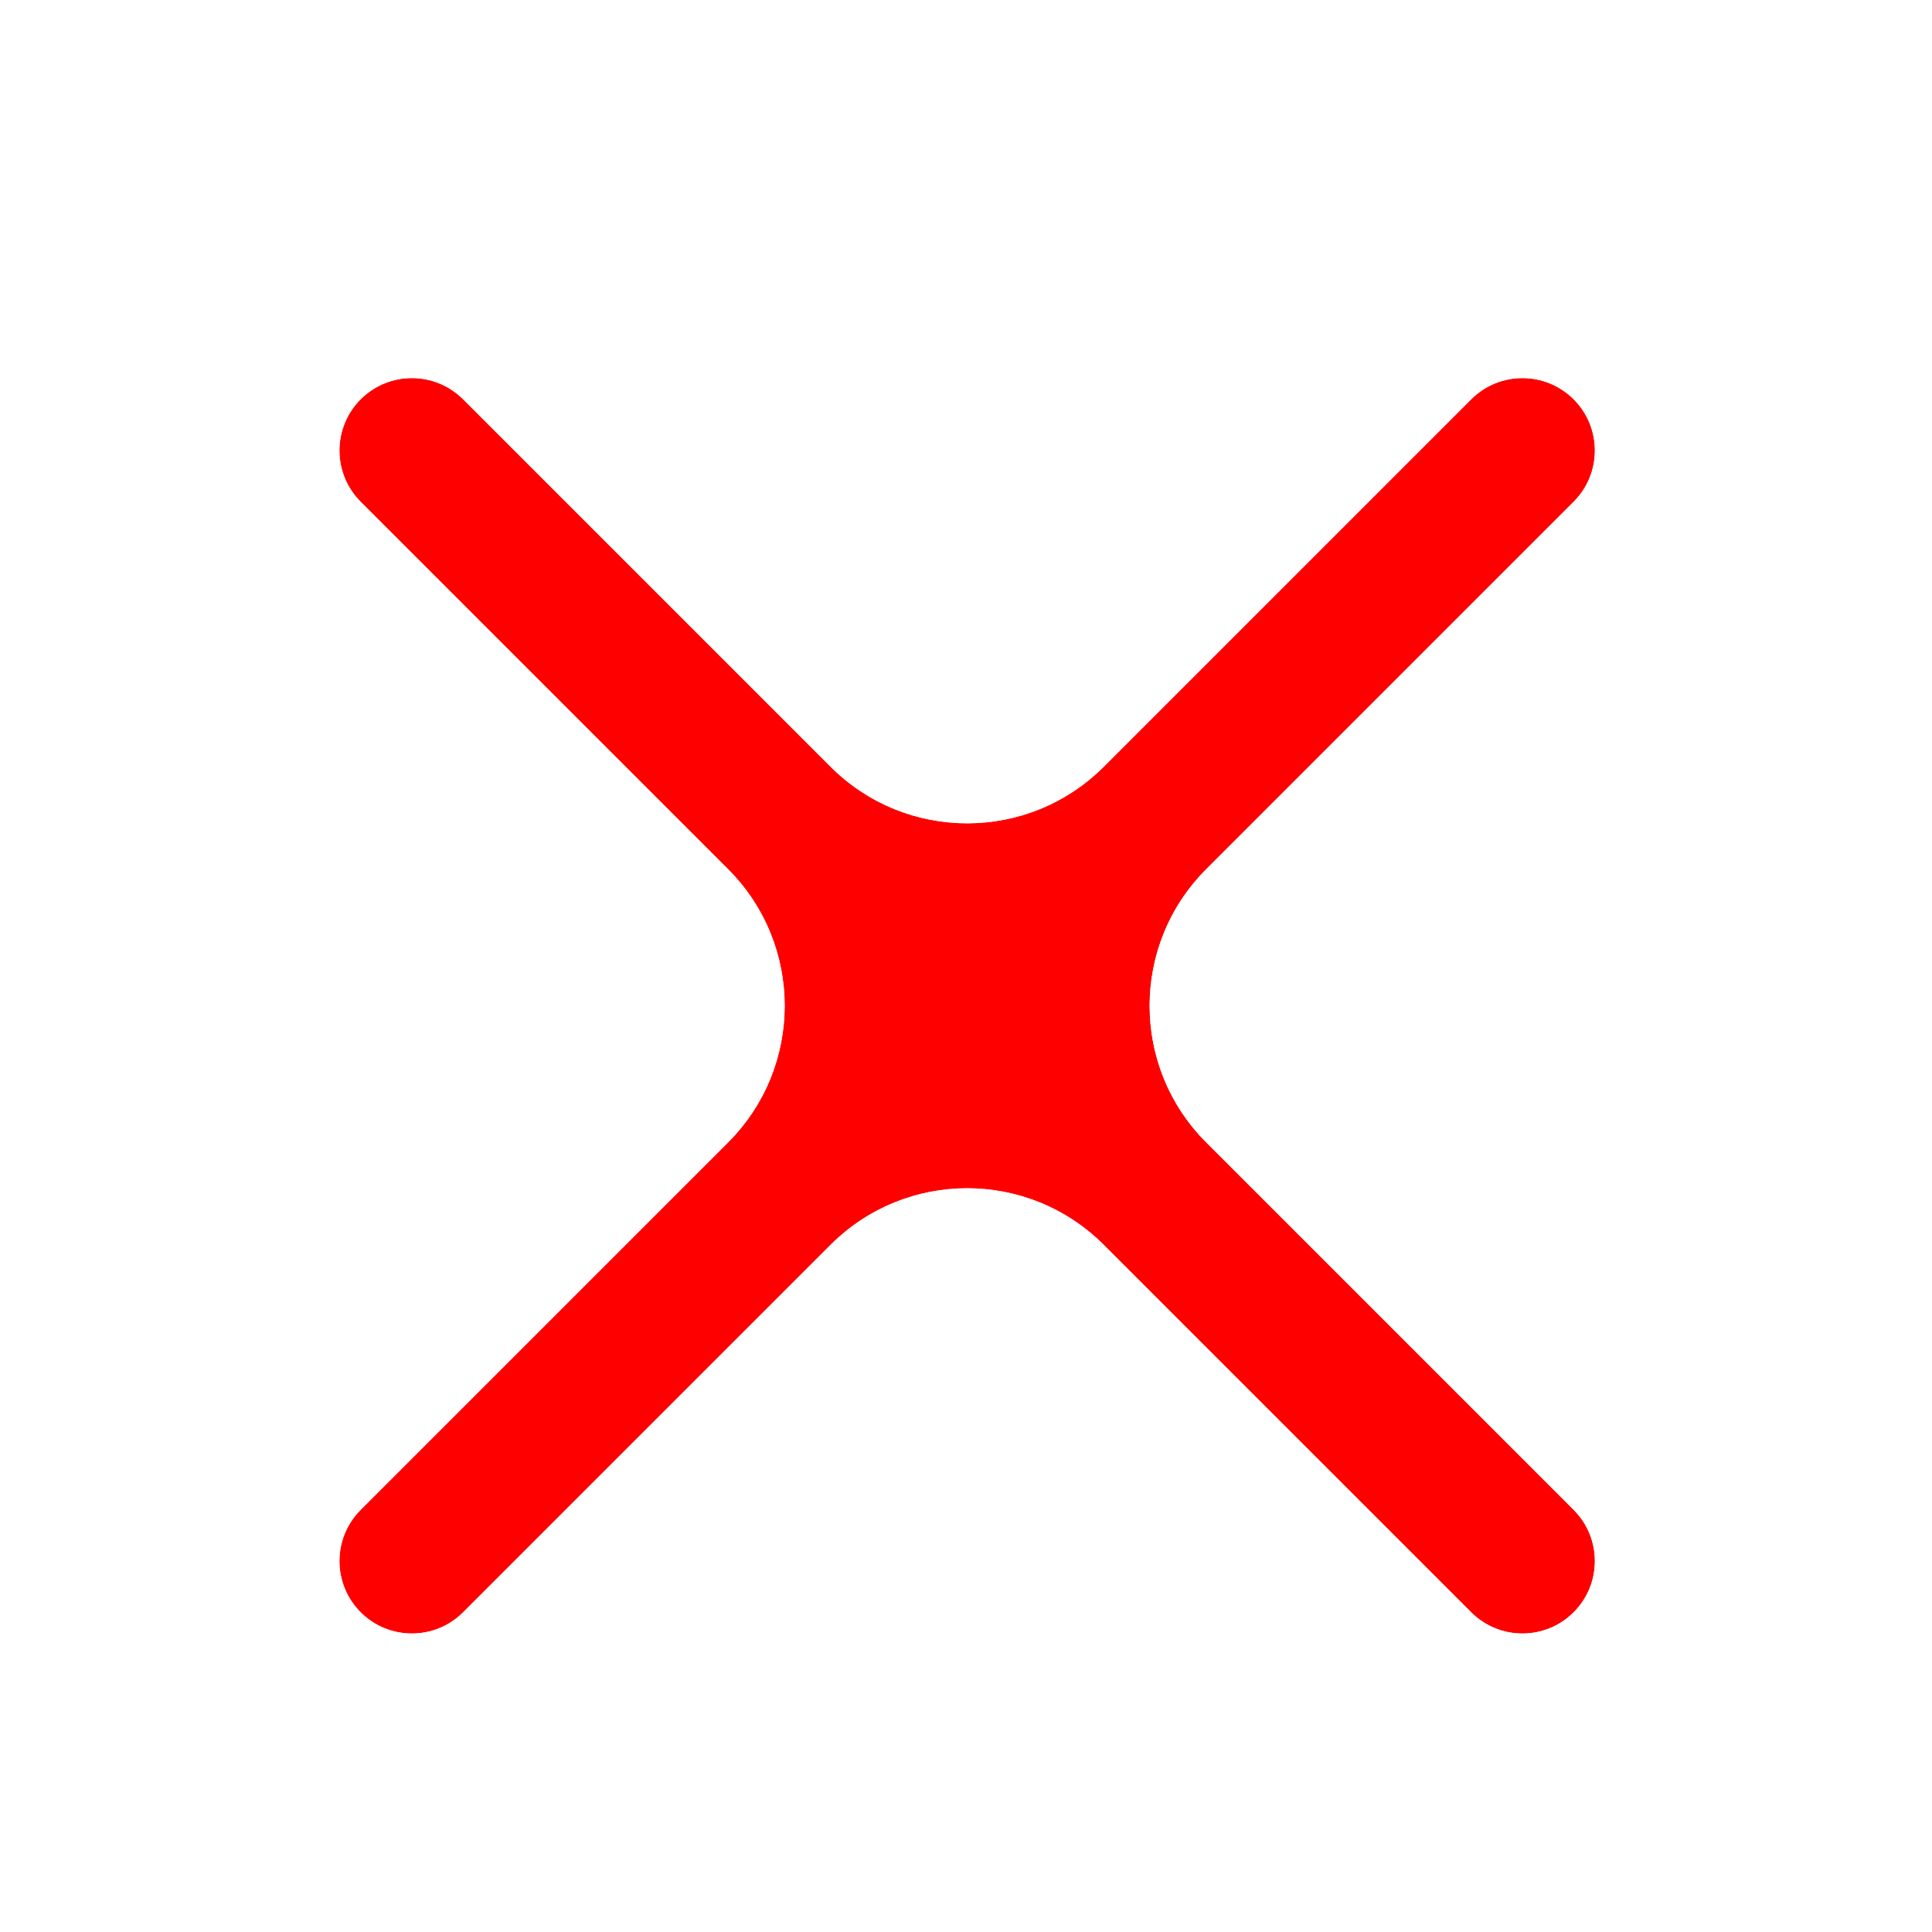 <svg width="256" height="256" viewBox="0 0 256 256" fill="none" xmlns="http://www.w3.org/2000/svg">
<g filter="url(#filter0_d_2934_39)">
<path fill-rule="evenodd" clip-rule="evenodd" d="M146.255 159.831C136.258 149.834 120.049 149.834 110.051 159.831L61.365 208.518C57.616 212.267 51.537 212.267 47.788 208.518C44.039 204.769 44.039 198.69 47.788 194.941L96.475 146.255C106.472 136.258 106.472 120.049 96.475 110.051L47.788 61.365C44.039 57.616 44.039 51.537 47.788 47.788C51.537 44.039 57.616 44.039 61.365 47.788L110.051 96.475C120.049 106.472 136.258 106.472 146.255 96.475L194.941 47.788C198.69 44.039 204.769 44.039 208.518 47.788C212.267 51.537 212.267 57.616 208.518 61.365L159.831 110.051C149.834 120.049 149.834 136.258 159.831 146.255L208.518 194.941C212.267 198.69 212.267 204.769 208.518 208.518C204.769 212.267 198.69 212.267 194.941 208.518L146.255 159.831Z" fill="#FF0000"/>
<path d="M112.314 162.094C121.062 153.346 135.244 153.346 143.992 162.094L192.679 210.781C197.677 215.779 205.782 215.779 210.781 210.781C215.779 205.782 215.779 197.677 210.781 192.679L162.094 143.992C153.346 135.244 153.346 121.062 162.094 112.314L210.781 63.627C215.779 58.629 215.779 50.524 210.781 45.526C205.782 40.527 197.677 40.527 192.679 45.526L143.992 94.212C135.244 102.96 121.062 102.96 112.314 94.212L63.627 45.526C58.629 40.527 50.524 40.527 45.526 45.526C40.527 50.524 40.527 58.629 45.526 63.627L94.212 112.314C102.96 121.062 102.96 135.244 94.212 143.992L45.526 192.679C40.527 197.677 40.527 205.782 45.526 210.781C50.524 215.779 58.629 215.779 63.627 210.781L112.314 162.094Z" stroke="#FFFFFF" stroke-width="6.4"/>
</g>
<defs>
<filter id="filter0_d_2934_39" x="25.777" y="30.896" width="204.753" height="204.753" filterUnits="userSpaceOnUse" color-interpolation-filters="sRGB">
<feFlood flood-opacity="0" result="BackgroundImageFix"/>
<feColorMatrix in="SourceAlpha" type="matrix" values="0 0 0 0 0 0 0 0 0 0 0 0 0 0 0 0 0 0 127 0" result="hardAlpha"/>
<feOffset dy="5.12"/>
<feGaussianBlur stdDeviation="6.4"/>
<feColorMatrix type="matrix" values="0 0 0 0 0 0 0 0 0 0 0 0 0 0 0 0 0 0 0.25 0"/>
<feBlend mode="normal" in2="BackgroundImageFix" result="effect1_dropShadow_2934_39"/>
<feBlend mode="normal" in="SourceGraphic" in2="effect1_dropShadow_2934_39" result="shape"/>
</filter>
</defs>
</svg>
